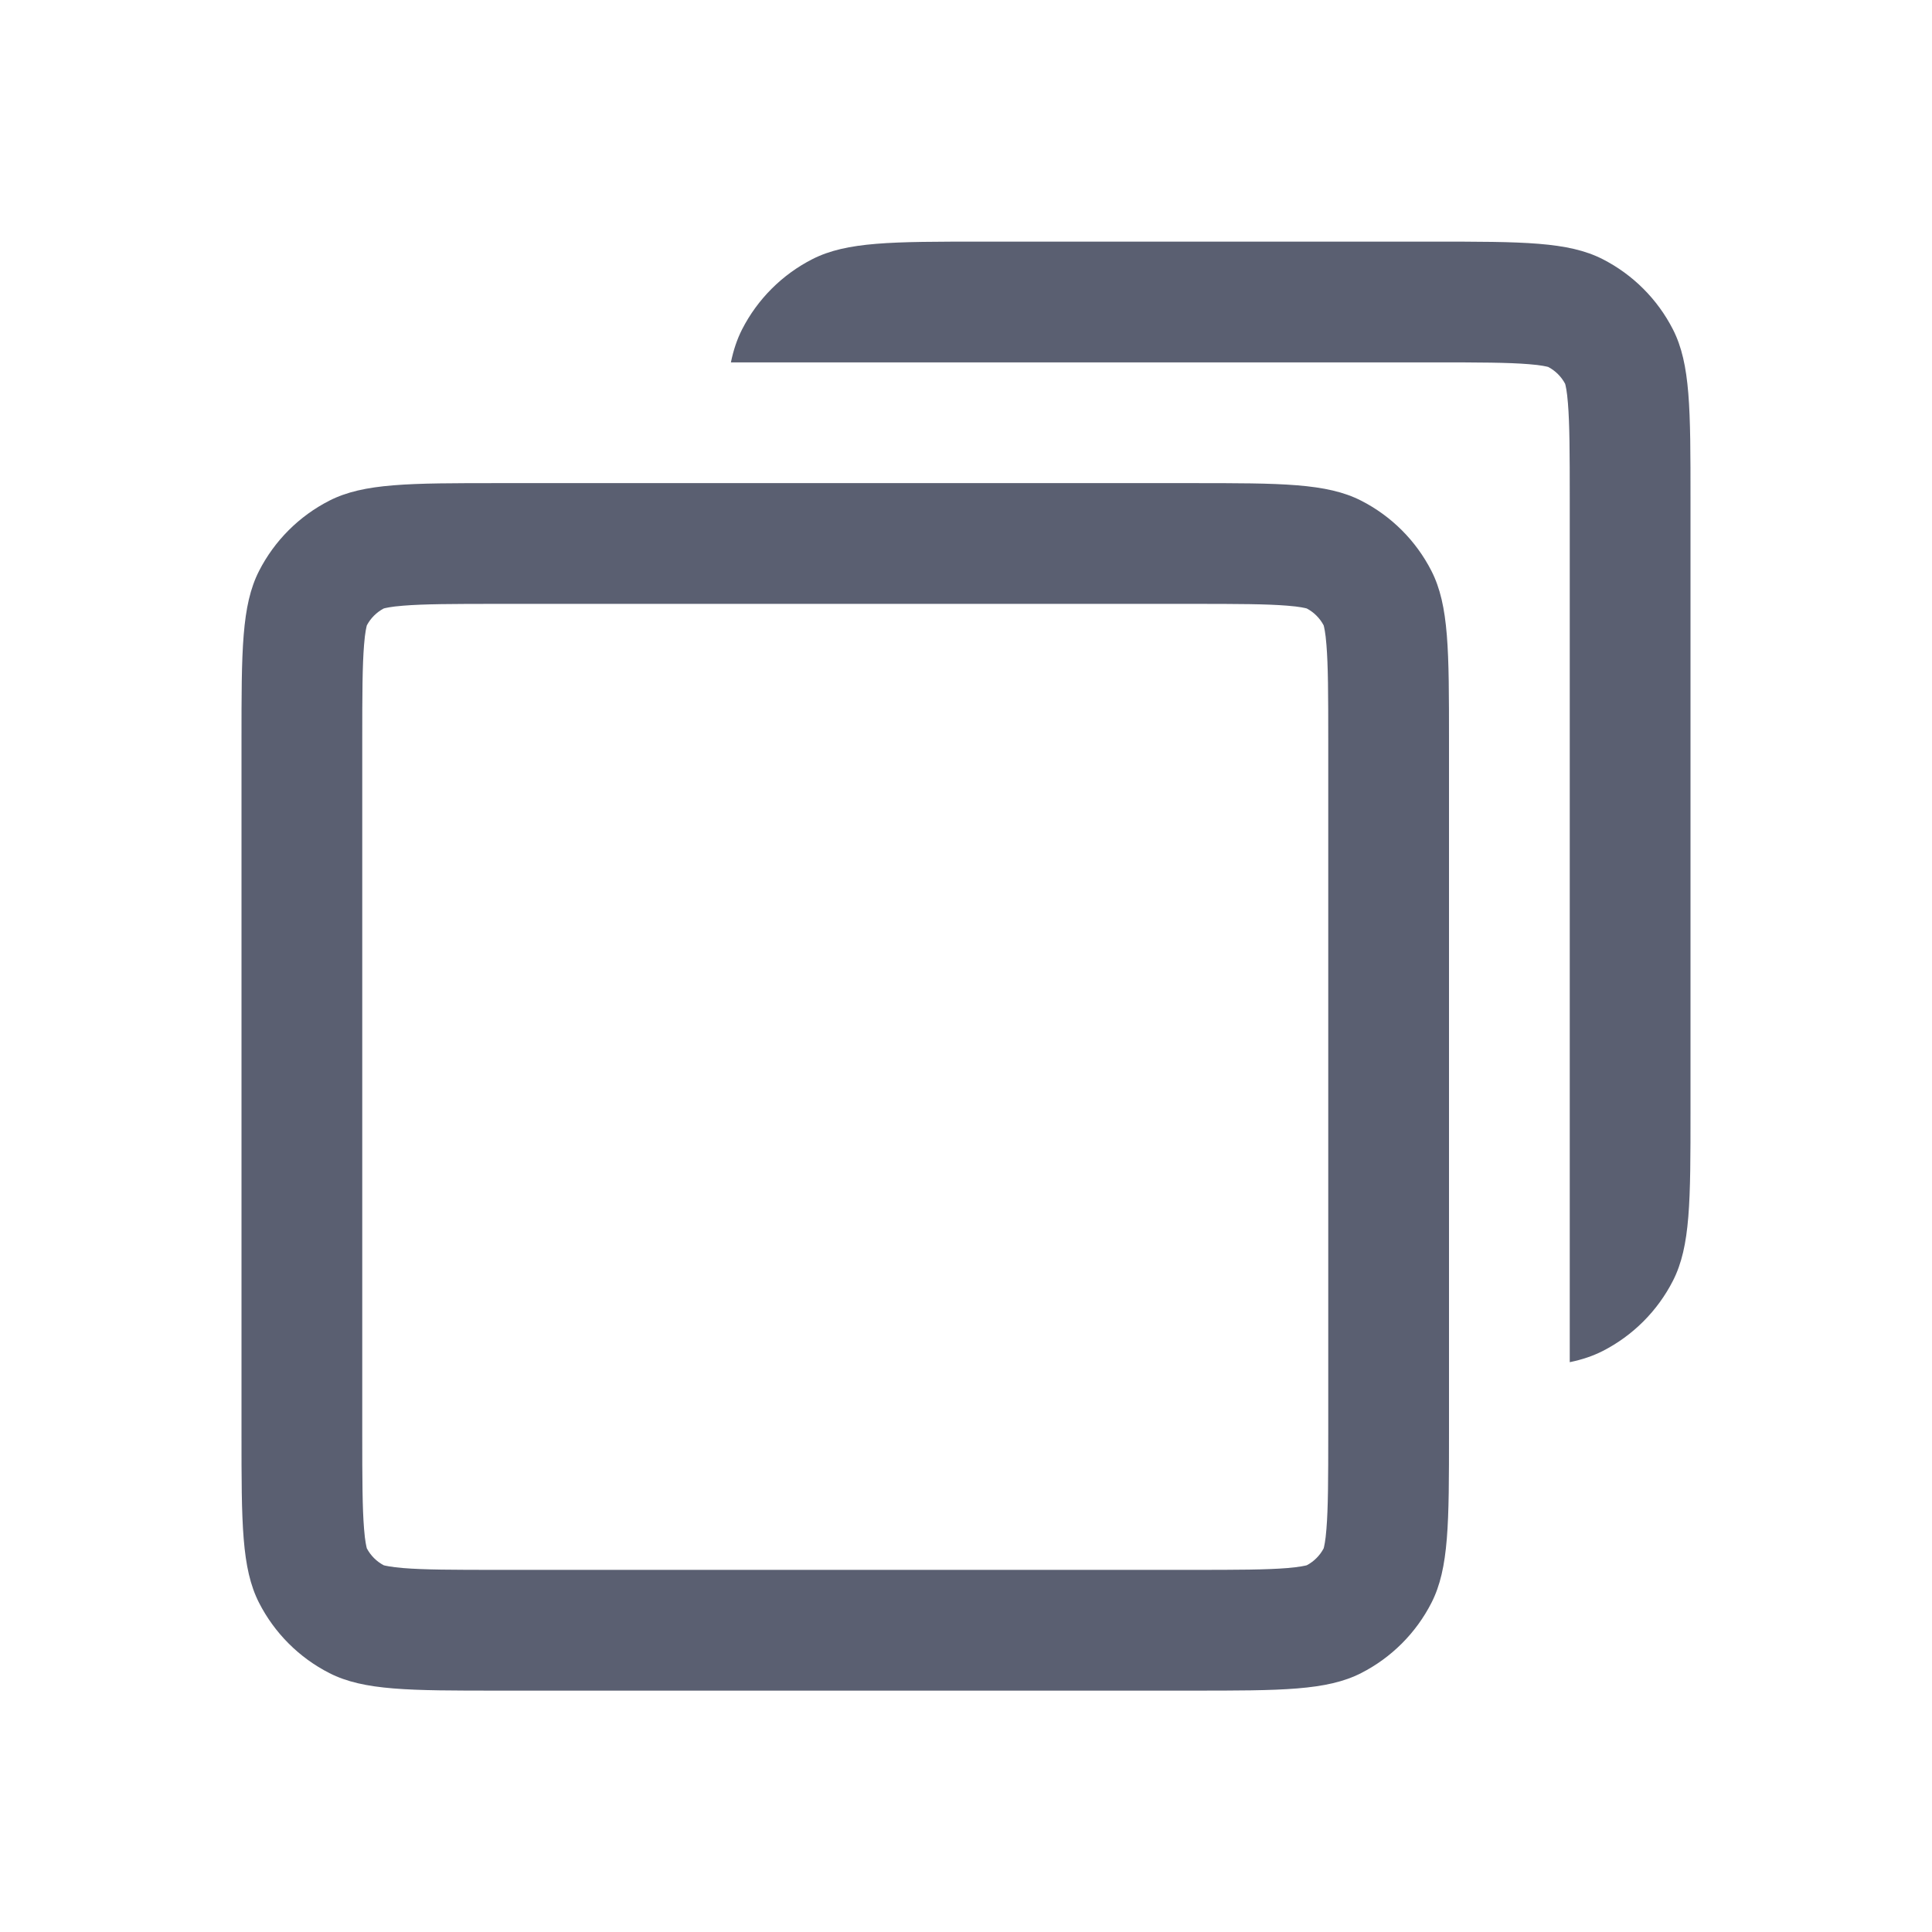 <svg width="16" height="16" viewBox="0 0 16 16" fill="none" xmlns="http://www.w3.org/2000/svg">
<path d="M11.867 3.001H11.667H8.133H6.053C6.074 2.899 6.104 2.81 6.145 2.729C6.273 2.478 6.477 2.274 6.728 2.146C7.013 2.001 7.387 2.001 8.133 2.001H11.867C12.613 2.001 12.987 2.001 13.272 2.146C13.523 2.274 13.727 2.478 13.855 2.729C14 3.014 14 3.388 14 4.134V9.201C14 9.948 14 10.321 13.855 10.606C13.727 10.857 13.523 11.061 13.272 11.189C13.191 11.23 13.102 11.26 13 11.281V4.334L13 4.329V4.134C13 3.744 12.999 3.512 12.985 3.34C12.977 3.235 12.965 3.191 12.962 3.179C12.93 3.119 12.882 3.071 12.822 3.039C12.81 3.036 12.766 3.024 12.661 3.016C12.489 3.002 12.257 3.001 11.867 3.001ZM12.825 3.041L12.823 3.04L12.825 3.04C12.825 3.041 12.825 3.041 12.825 3.041ZM12.96 3.176C12.96 3.176 12.96 3.175 12.96 3.175L12.961 3.178C12.961 3.177 12.961 3.176 12.96 3.176ZM4.133 5.001C3.743 5.001 3.511 5.002 3.339 5.016C3.234 5.024 3.19 5.036 3.178 5.039C3.118 5.071 3.07 5.119 3.038 5.179C3.035 5.191 3.023 5.235 3.015 5.34C3.001 5.512 3 5.744 3 6.134V11.868C3 12.258 3.001 12.49 3.015 12.662C3.023 12.767 3.035 12.811 3.038 12.823C3.07 12.883 3.118 12.931 3.178 12.963C3.19 12.966 3.234 12.977 3.339 12.986C3.511 13 3.743 13.001 4.133 13.001H9.867C10.257 13.001 10.489 13 10.661 12.986C10.766 12.977 10.81 12.966 10.822 12.963C10.882 12.931 10.93 12.883 10.962 12.823C10.965 12.811 10.977 12.767 10.985 12.662C10.999 12.49 11 12.258 11 11.868V6.134C11 5.744 10.999 5.512 10.985 5.34C10.977 5.235 10.965 5.191 10.962 5.179C10.93 5.119 10.882 5.071 10.822 5.039C10.81 5.036 10.766 5.024 10.661 5.016C10.489 5.002 10.257 5.001 9.867 5.001H4.133ZM10.825 5.041L10.823 5.04C10.825 5.04 10.825 5.041 10.825 5.041ZM10.96 5.175C10.96 5.175 10.961 5.176 10.961 5.178L10.96 5.175ZM10.96 12.826L10.961 12.825C10.961 12.826 10.96 12.826 10.96 12.826ZM10.825 12.961C10.825 12.961 10.825 12.962 10.823 12.962L10.825 12.961ZM3.175 12.961L3.177 12.962C3.175 12.962 3.174 12.961 3.175 12.961ZM3.04 12.826C3.04 12.826 3.039 12.826 3.039 12.825L3.04 12.826ZM3.04 5.175L3.039 5.178C3.039 5.176 3.04 5.175 3.04 5.175ZM3.175 5.041C3.174 5.041 3.175 5.04 3.177 5.04L3.175 5.041ZM2 6.134C2 5.388 2 5.014 2.145 4.729C2.273 4.478 2.477 4.274 2.728 4.146C3.013 4.001 3.387 4.001 4.133 4.001H9.867C10.613 4.001 10.987 4.001 11.272 4.146C11.523 4.274 11.727 4.478 11.855 4.729C12 5.014 12 5.388 12 6.134V11.868C12 12.614 12 12.988 11.855 13.273C11.727 13.524 11.523 13.728 11.272 13.856C10.987 14.001 10.613 14.001 9.867 14.001H4.133C3.387 14.001 3.013 14.001 2.728 13.856C2.477 13.728 2.273 13.524 2.145 13.273C2 12.988 2 12.614 2 11.868V6.134Z" fill="#030A26" fill-opacity="0.65"/>
</svg>
